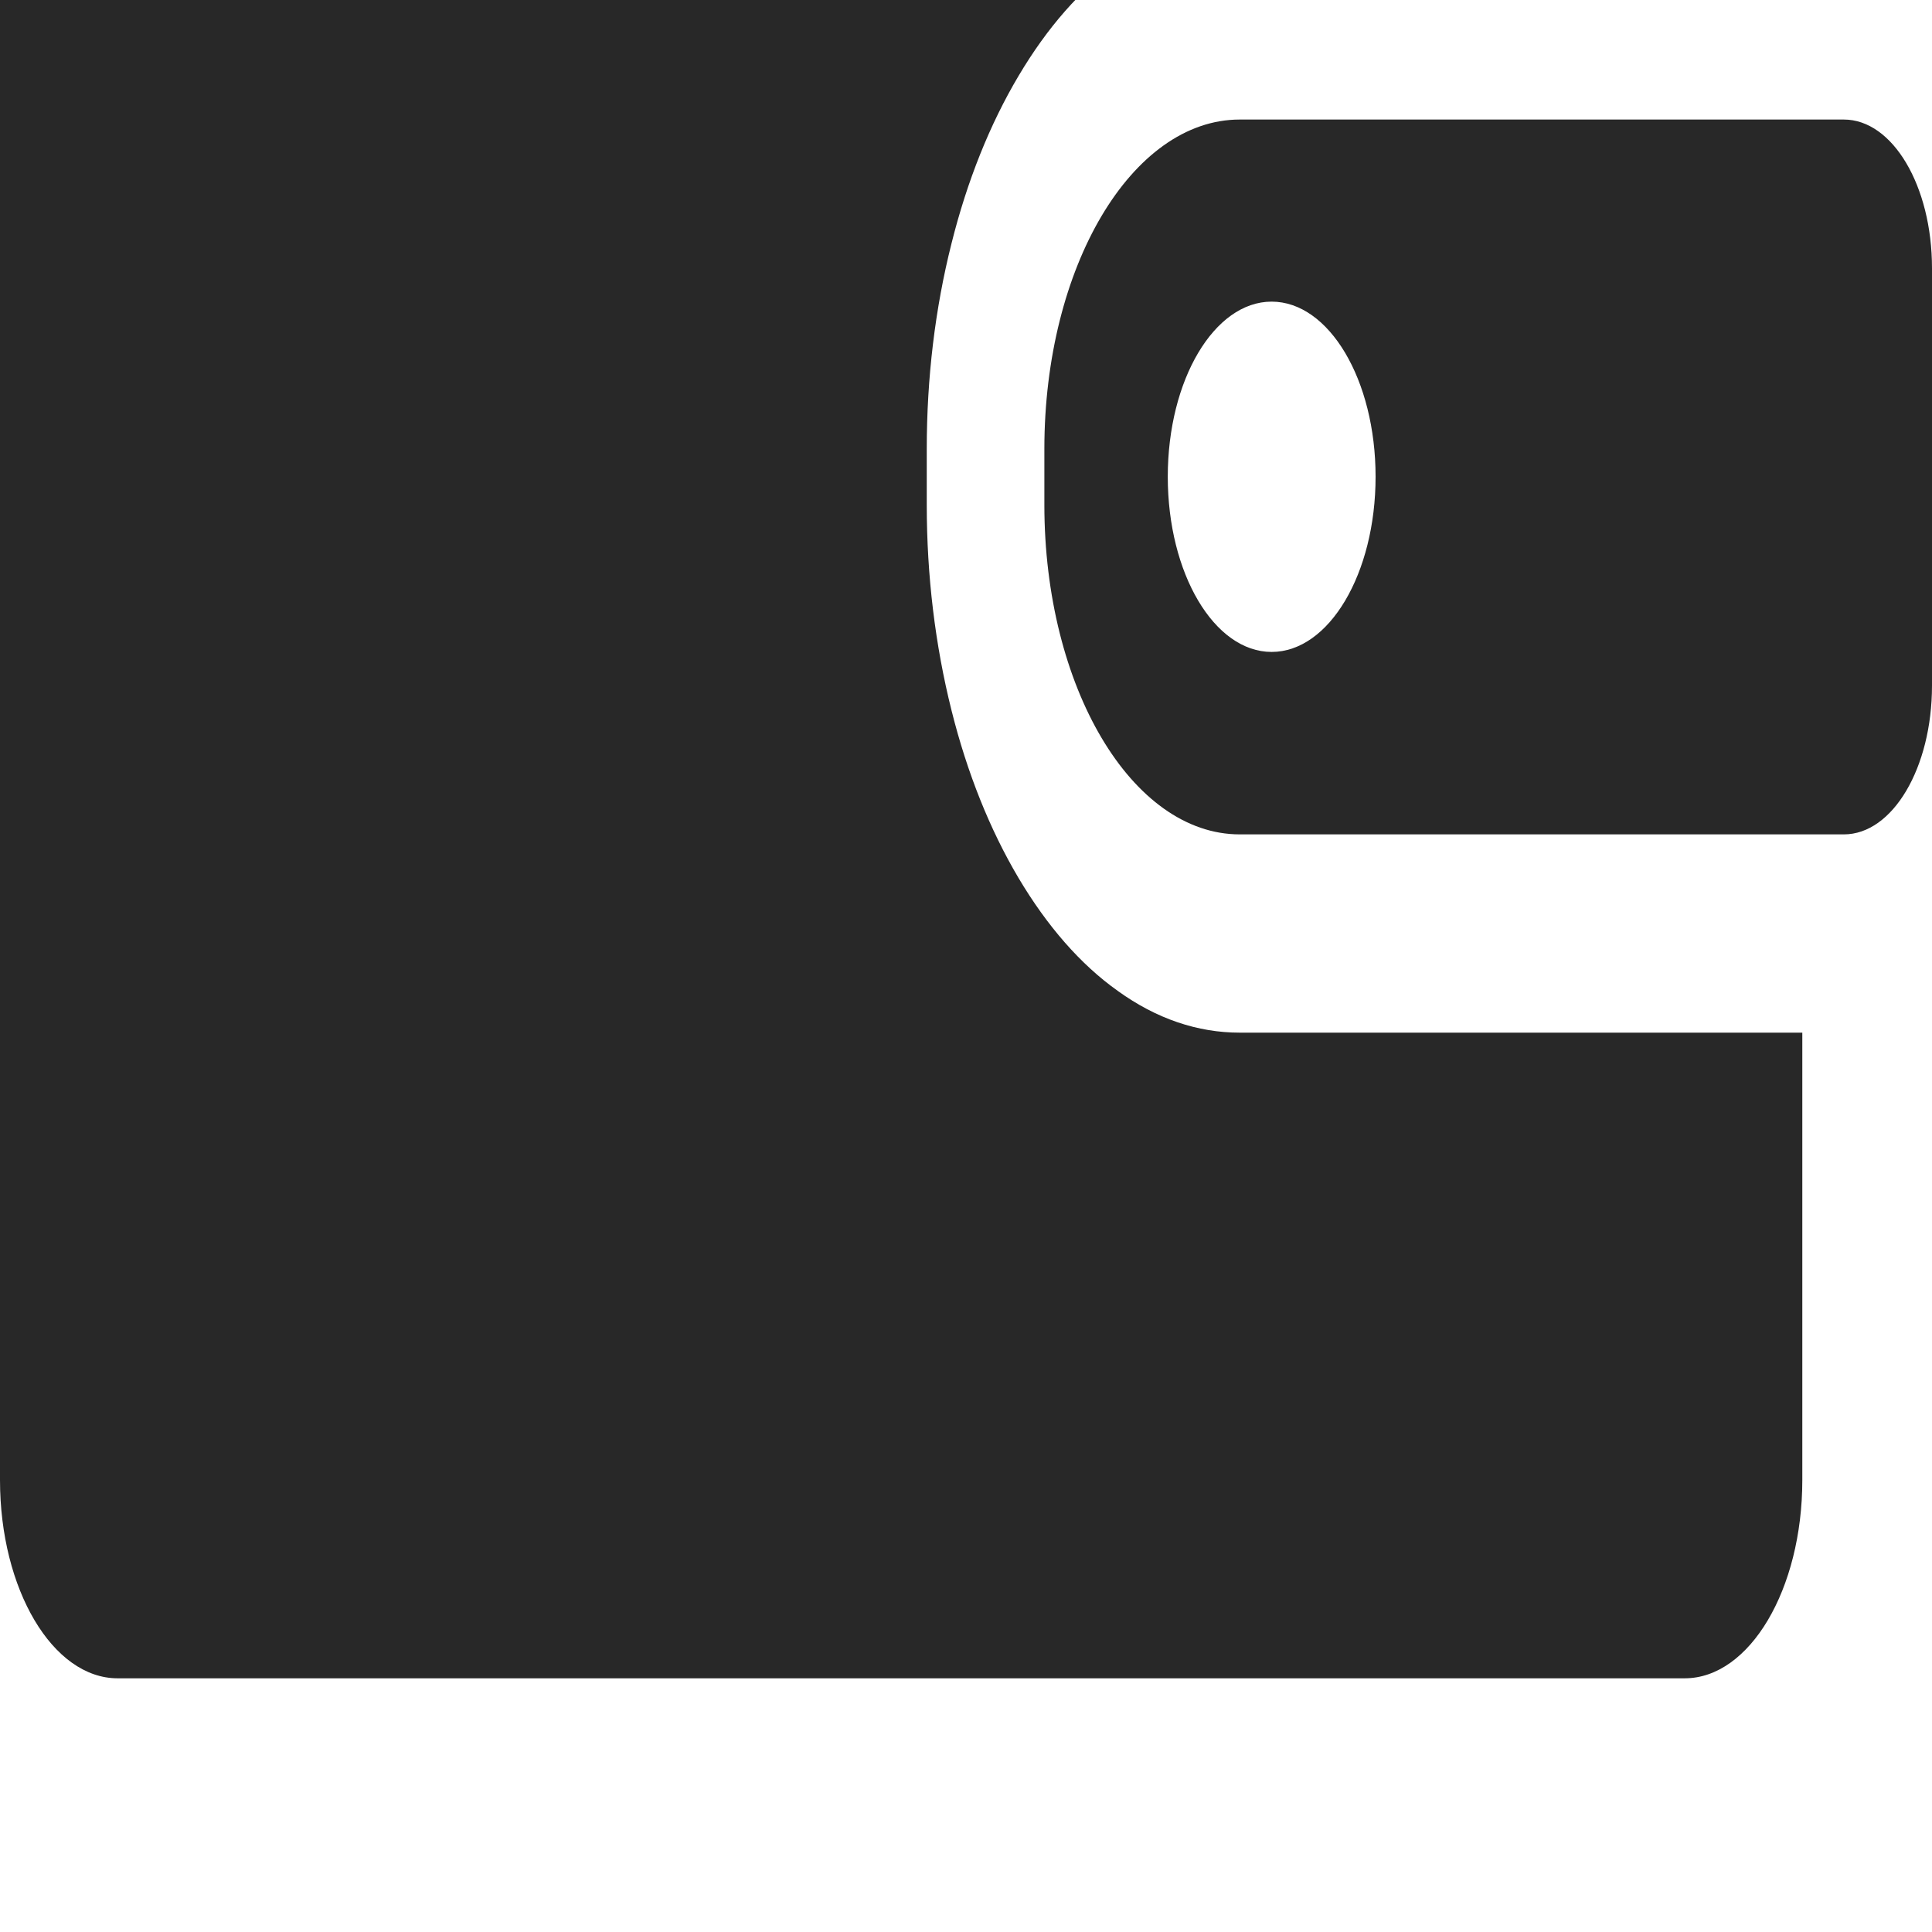 <svg width="16" height="16" viewBox="0 0 16 16" fill="none" xmlns="http://www.w3.org/2000/svg">
<g clip-path="url(#clip0)">
<path d="M0.974 13.899H13.952C14.489 13.899 14.926 13.163 14.926 12.257V8.552H10.267C9.918 8.552 9.577 8.437 9.258 8.207C8.949 7.988 8.672 7.67 8.435 7.271C8.198 6.871 8.01 6.403 7.88 5.883C7.745 5.344 7.675 4.769 7.675 4.181V3.718C7.675 3.13 7.744 2.555 7.88 2.016C8.01 1.496 8.198 1.028 8.435 0.629C8.672 0.229 8.949 -0.088 9.258 -0.307C9.577 -0.535 9.918 -0.652 10.267 -0.652H14.926V-4.358C14.926 -5.264 14.489 -6 13.952 -6H0.974C0.437 -6 0 -5.264 0 -4.358V12.257C0 13.163 0.437 13.899 0.974 13.899Z" fill="#282828"/>
<path d="M16 2.221C16 1.54 15.674 0.99 15.27 0.99H14.926H10.267C9.373 0.99 8.649 2.21 8.649 3.718V4.181C8.649 5.689 9.373 6.91 10.267 6.91H14.926H15.27C15.674 6.91 16 6.359 16 5.678V2.221ZM10.531 5.399C10.056 5.399 9.671 4.75 9.671 3.948C9.671 3.146 10.056 2.498 10.531 2.498C11.007 2.498 11.392 3.146 11.392 3.948C11.392 4.75 11.007 5.399 10.531 5.399Z" fill="#282828"/>
</g>
<defs>
<clipPath id="clip0">
<rect width="16" height="16" fill="white"/>
</clipPath>
</defs>
</svg>
